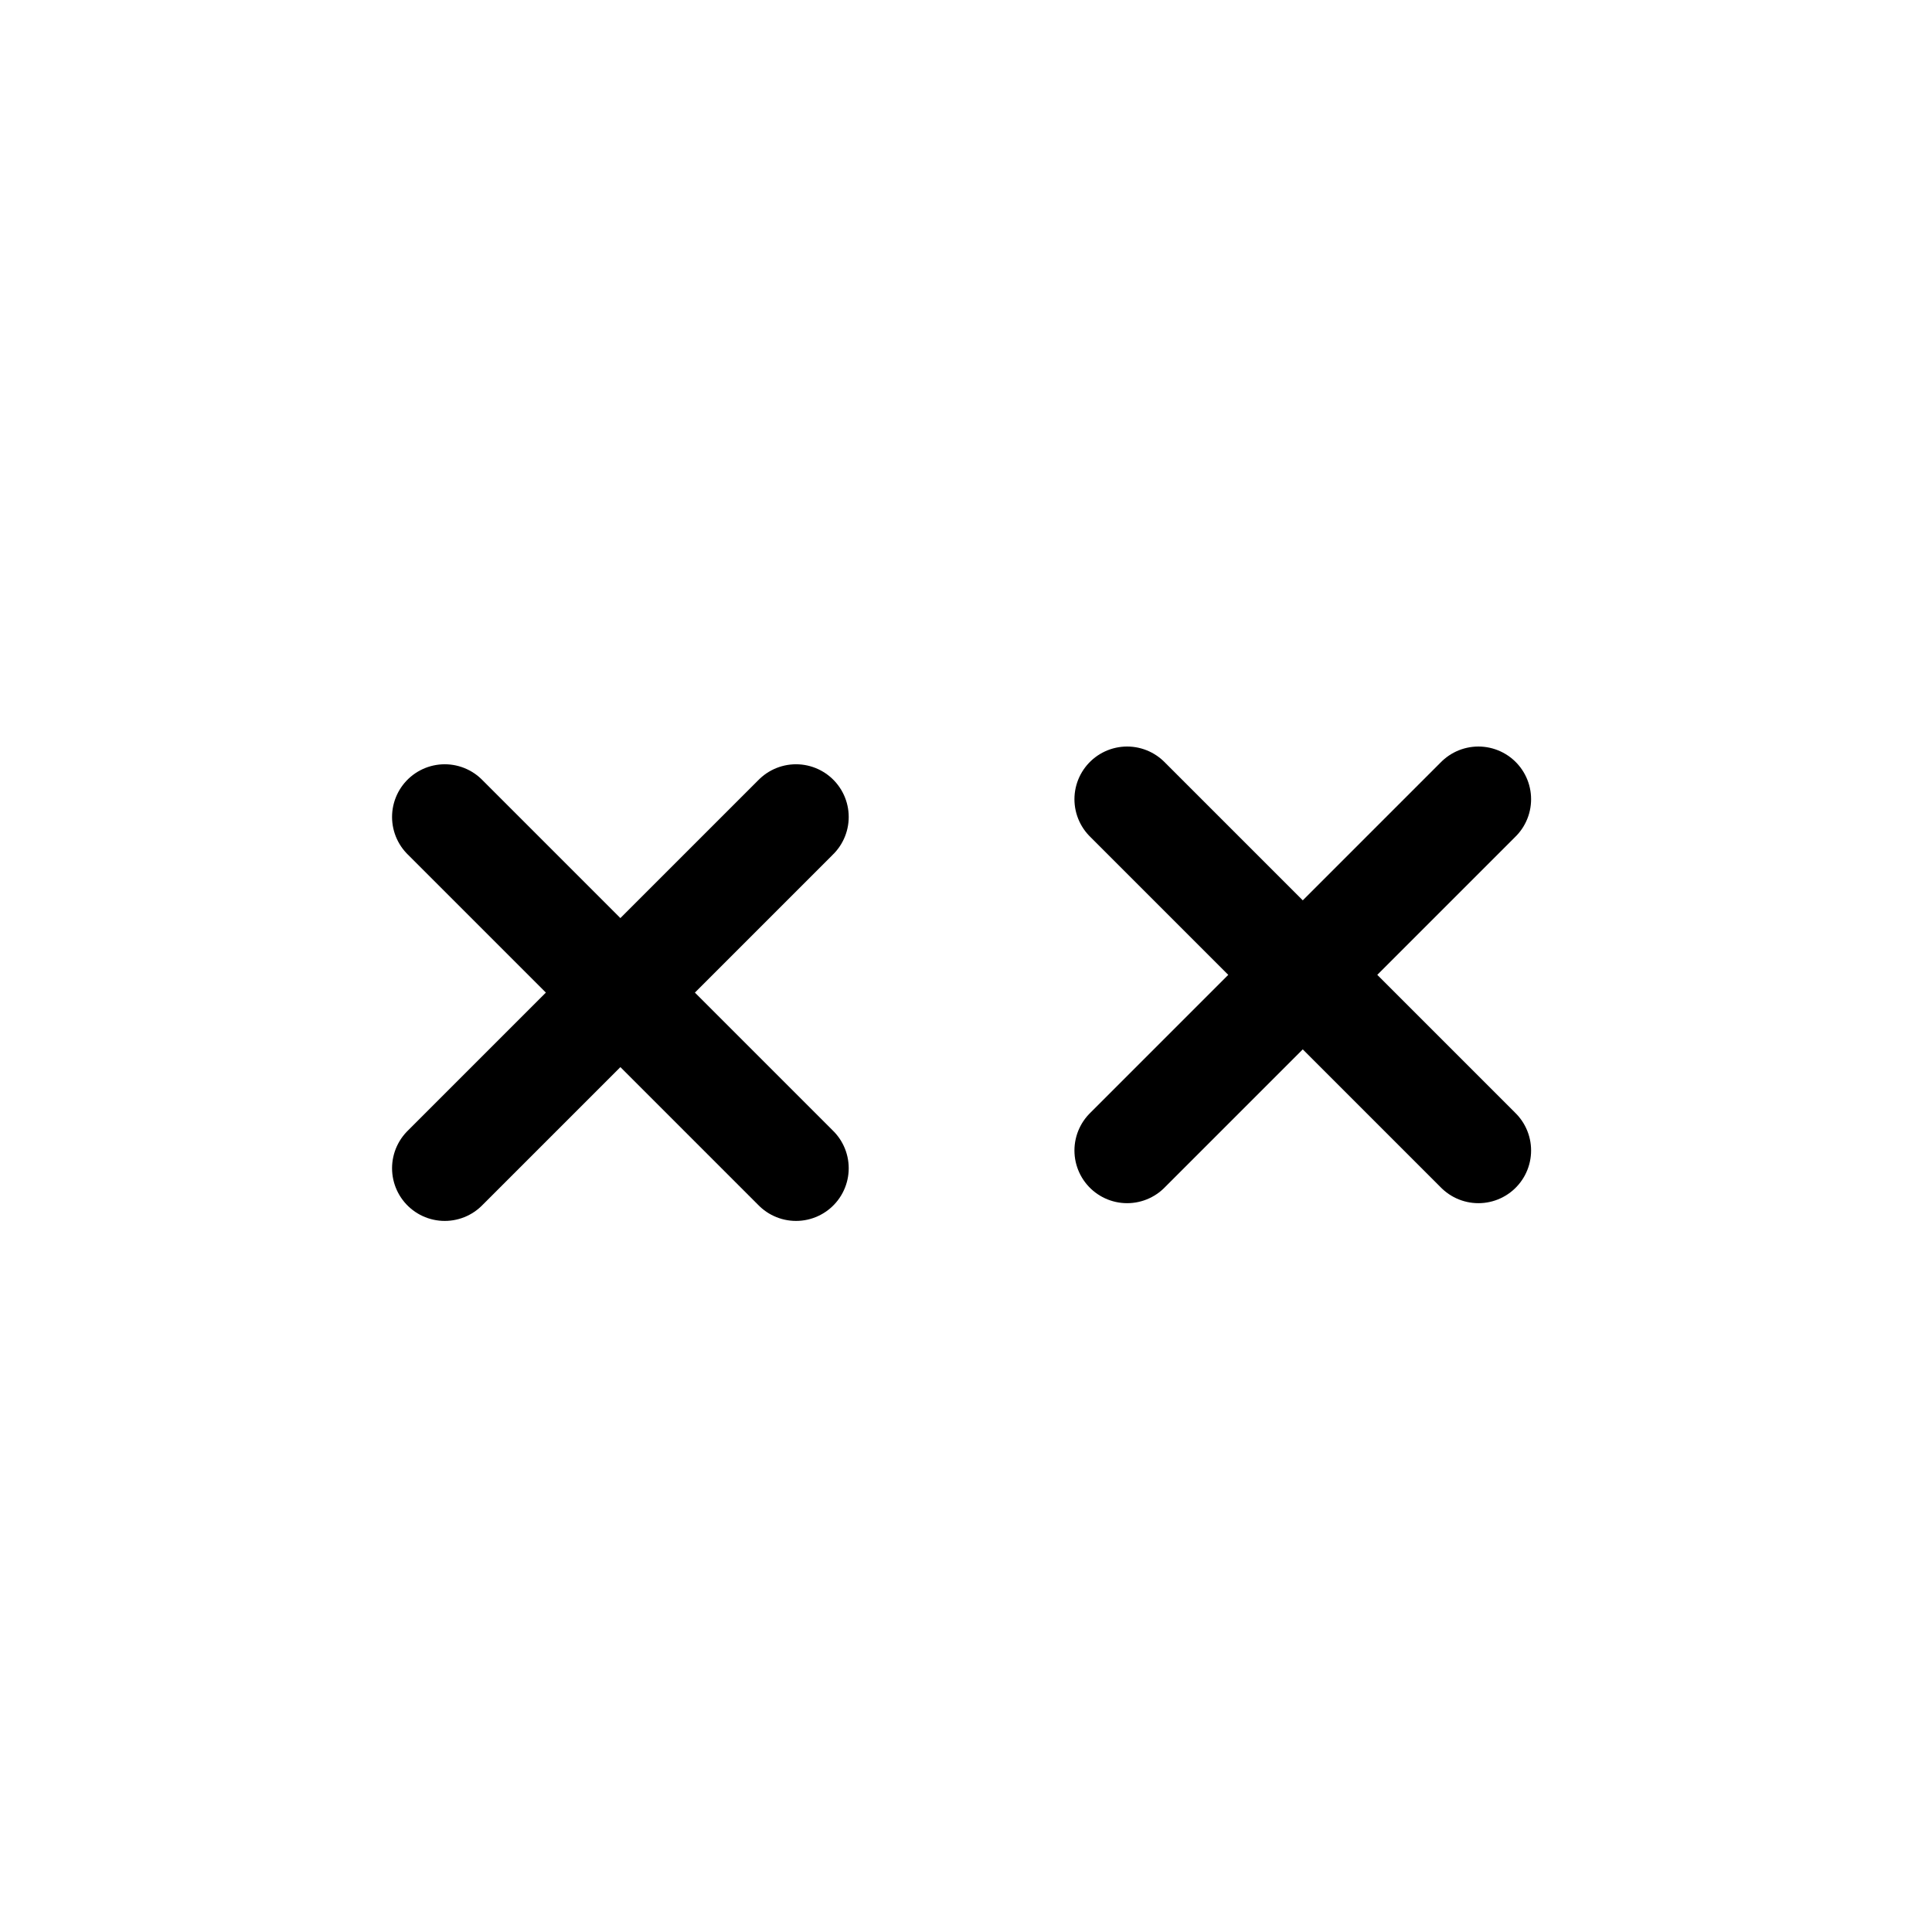 <?xml version='1.0' encoding='UTF-8'?>
<svg:svg xmlns:dc="http://purl.org/dc/elements/1.1/" xmlns:cc="http://creativecommons.org/ns#" xmlns:rdf="http://www.w3.org/1999/02/22-rdf-syntax-ns#" xmlns:svg="http://www.w3.org/2000/svg" xmlns:xlink="http://www.w3.org/1999/xlink" version="1.1" width="55" height="55" viewBox="-27.5 -27.5 55 55" id="svg3000">
  <svg:title>Present weather reported from an automatic weather station: Solid precipitation, slight or moderate</svg:title>
  <svg:desc>WMO international weather symbol: Present weather reported from an automatic weather station: Solid precipitation, slight or moderate</svg:desc>
  <svg:g id="g3003" style="fill:none;stroke:#000000;stroke-width:3">
    <svg:g transform="translate(9.587,0.252)" id="g3051">
      <svg:path d="M -5,-5 5,5" id="ww_78_arm" style="stroke-linecap:round"/>
      <svg:use transform="matrix(0,1,-1,0,0,0)" id="use3006" x="0" y="0" width="55" height="55" xlink:href="#ww_78_arm"/>
    </svg:g>
    <svg:g transform="translate(-9.839,0.757)" id="g3051-4" style="fill:none;stroke:#000000;stroke-width:3">
      <svg:path d="M -5,-5 5,5" id="ww_78_arm-0" style="stroke-linecap:round"/>
      <svg:use transform="matrix(0,1,-1,0,0,0)" id="use3006-9" x="0" y="0" width="55" height="55" xlink:href="#ww_78_arm-0"/>
    </svg:g>
  </svg:g>
</svg:svg>
